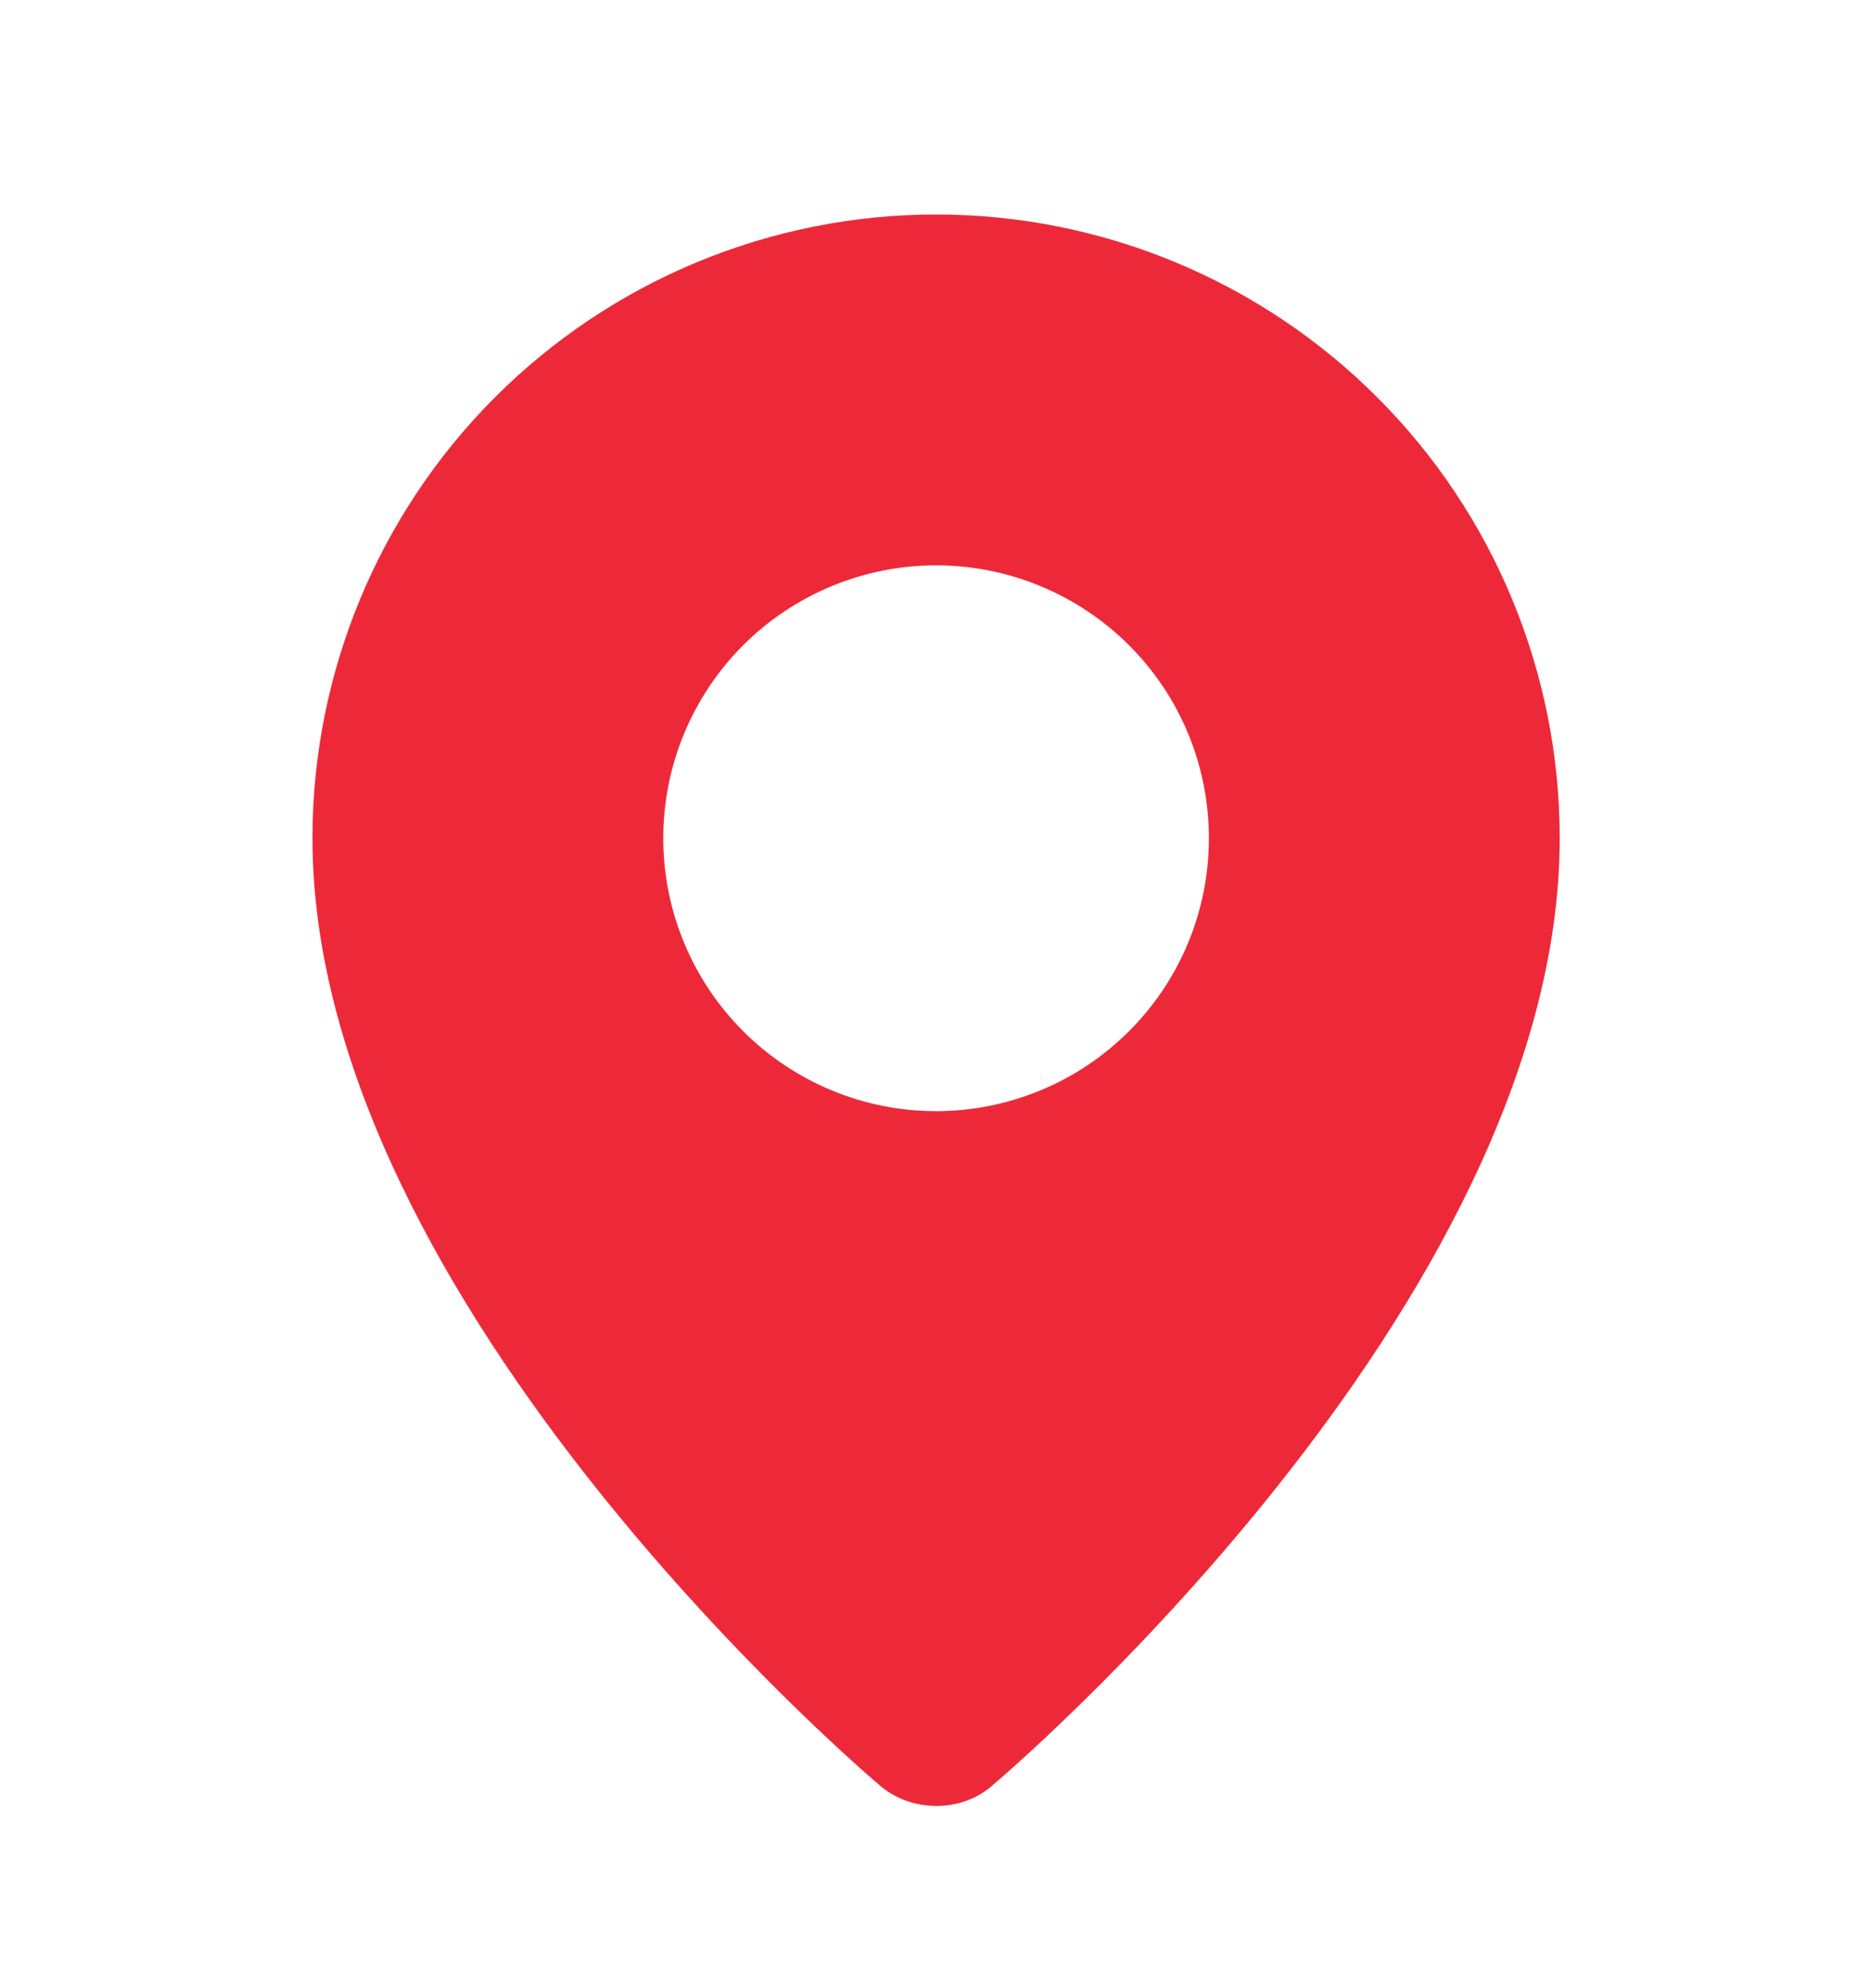 <svg width="16" height="17" viewBox="0 0 16 17" fill="none" xmlns="http://www.w3.org/2000/svg">
<path fill-rule="evenodd" clip-rule="evenodd" d="M7.513 15.257C7.513 15.257 2.672 11.179 2.672 7.167C2.672 5.753 3.234 4.396 4.234 3.396C5.234 2.396 6.591 1.834 8.005 1.834C9.42 1.834 10.776 2.396 11.776 3.396C12.777 4.396 13.338 5.753 13.338 7.167C13.338 11.179 8.497 15.257 8.497 15.257C8.228 15.505 7.785 15.502 7.513 15.257ZM8.005 9.501C8.312 9.501 8.615 9.44 8.898 9.323C9.181 9.206 9.438 9.034 9.655 8.817C9.872 8.601 10.044 8.343 10.161 8.06C10.278 7.777 10.338 7.474 10.338 7.167C10.338 6.861 10.278 6.557 10.161 6.274C10.044 5.991 9.872 5.734 9.655 5.517C9.438 5.301 9.181 5.129 8.898 5.012C8.615 4.894 8.312 4.834 8.005 4.834C7.386 4.834 6.793 5.08 6.355 5.517C5.918 5.955 5.672 6.548 5.672 7.167C5.672 7.786 5.918 8.38 6.355 8.817C6.793 9.255 7.386 9.501 8.005 9.501Z" fill="#ED2939"/>
</svg>
